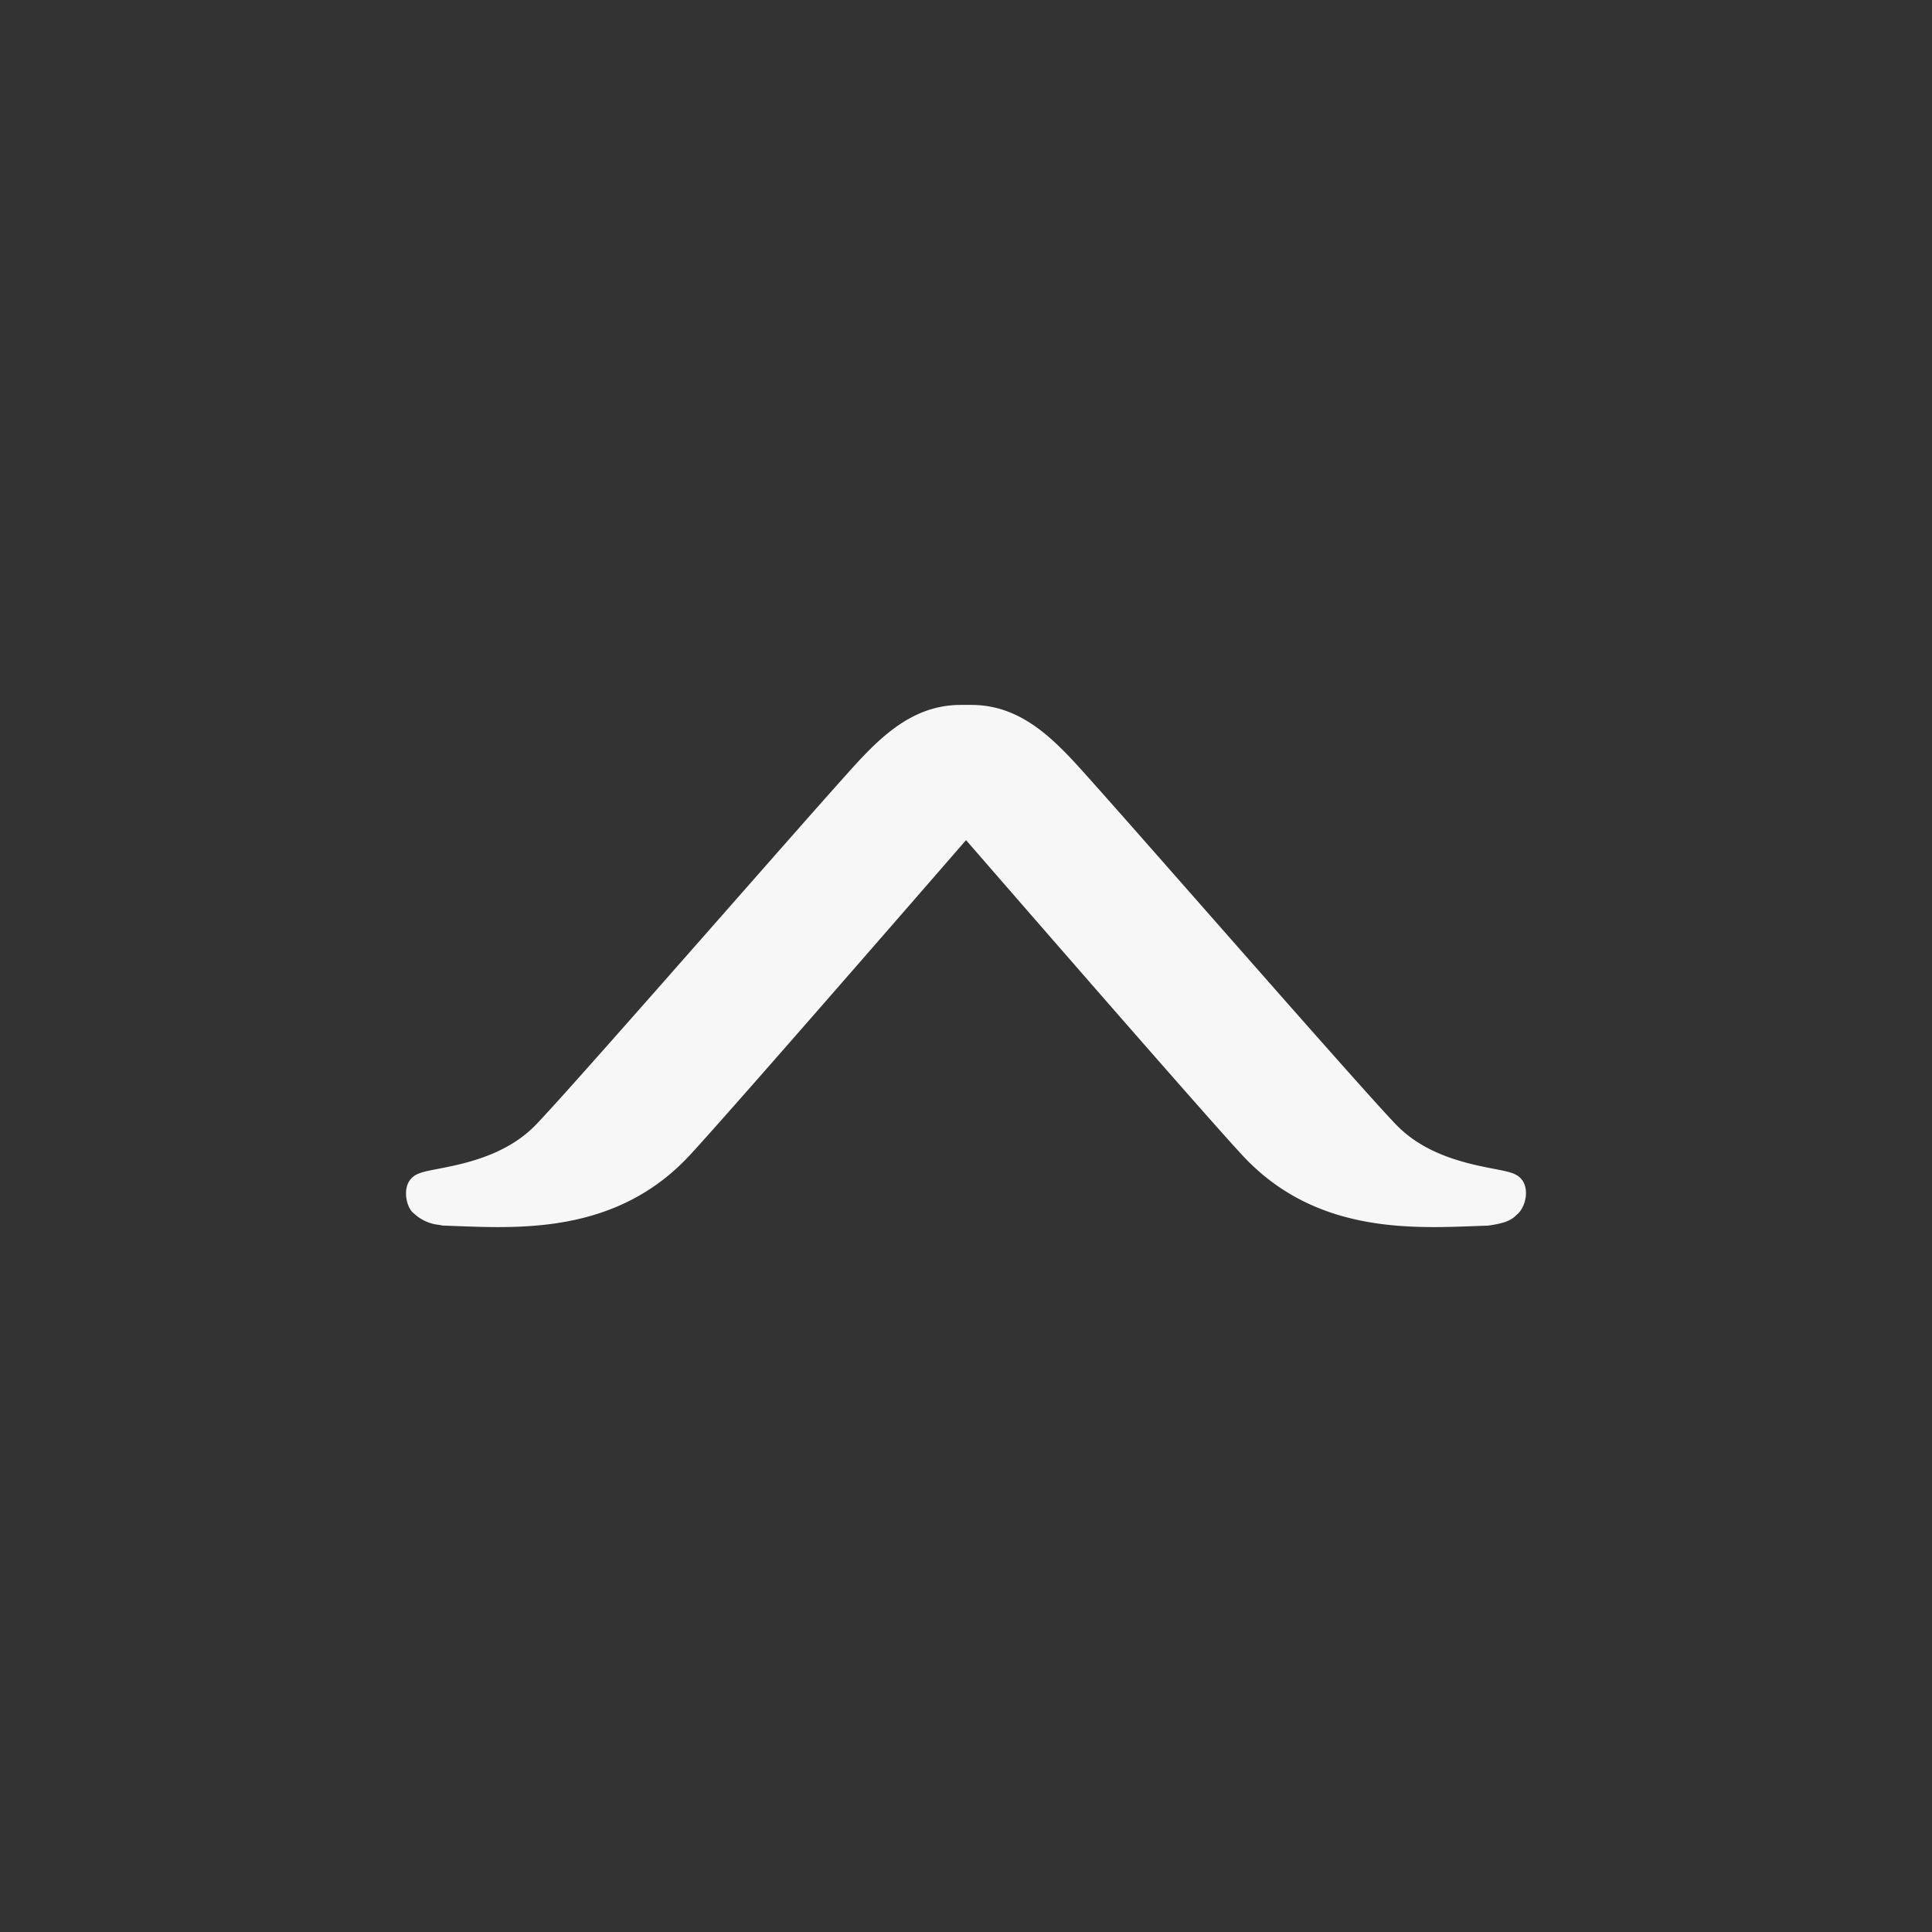 <svg xmlns="http://www.w3.org/2000/svg" viewBox="0 0 512 512"><rect x="0" y="0" width="512" height="512" fill="#333333" stroke="none"/><title>manifest-512</title><path d="M380.125,325.19c-15.292,0-34.846-2.1-50.388-18.504-8.288-8.758-60.369-68.669-73.726-84.047-13.357,15.378-65.437,75.288-73.726,84.047-15.543,16.404-35.096,18.504-50.388,18.504-3.776,0-7.403-.141-10.772-.266l-3.799-.141-.932-.172a11.428,11.428,0,0,1-6.714-3.047c-1.778-1.261-3.016-5.891-1.159-8.664,1.308-1.927,3.384-2.335,7.521-3.134,6.628-1.285,17.713-3.431,25.57-11.289,4.873-4.873,31.242-34.853,52.433-58.951,11.884-13.506,22.562-25.648,28.006-31.728l1.261-1.418c8.586-9.62,17.454-19.569,31.289-19.569h2.82c13.835,0,22.703,9.949,31.289,19.569l1.261,1.418c5.445,6.079,16.122,18.222,28.006,31.728,21.191,24.097,47.56,54.078,52.433,58.951,7.857,7.857,18.943,10.004,25.57,11.289,4.136.799,6.212,1.206,7.513,3.118,1.864,2.789.627,7.419-1.645,9.119-1.614,1.763-4.277,2.256-6.22,2.609l-1.23.188-3.494.125C387.528,325.049,383.901,325.19,380.125,325.19Z" style="fill:#f7f7f7"/></svg>